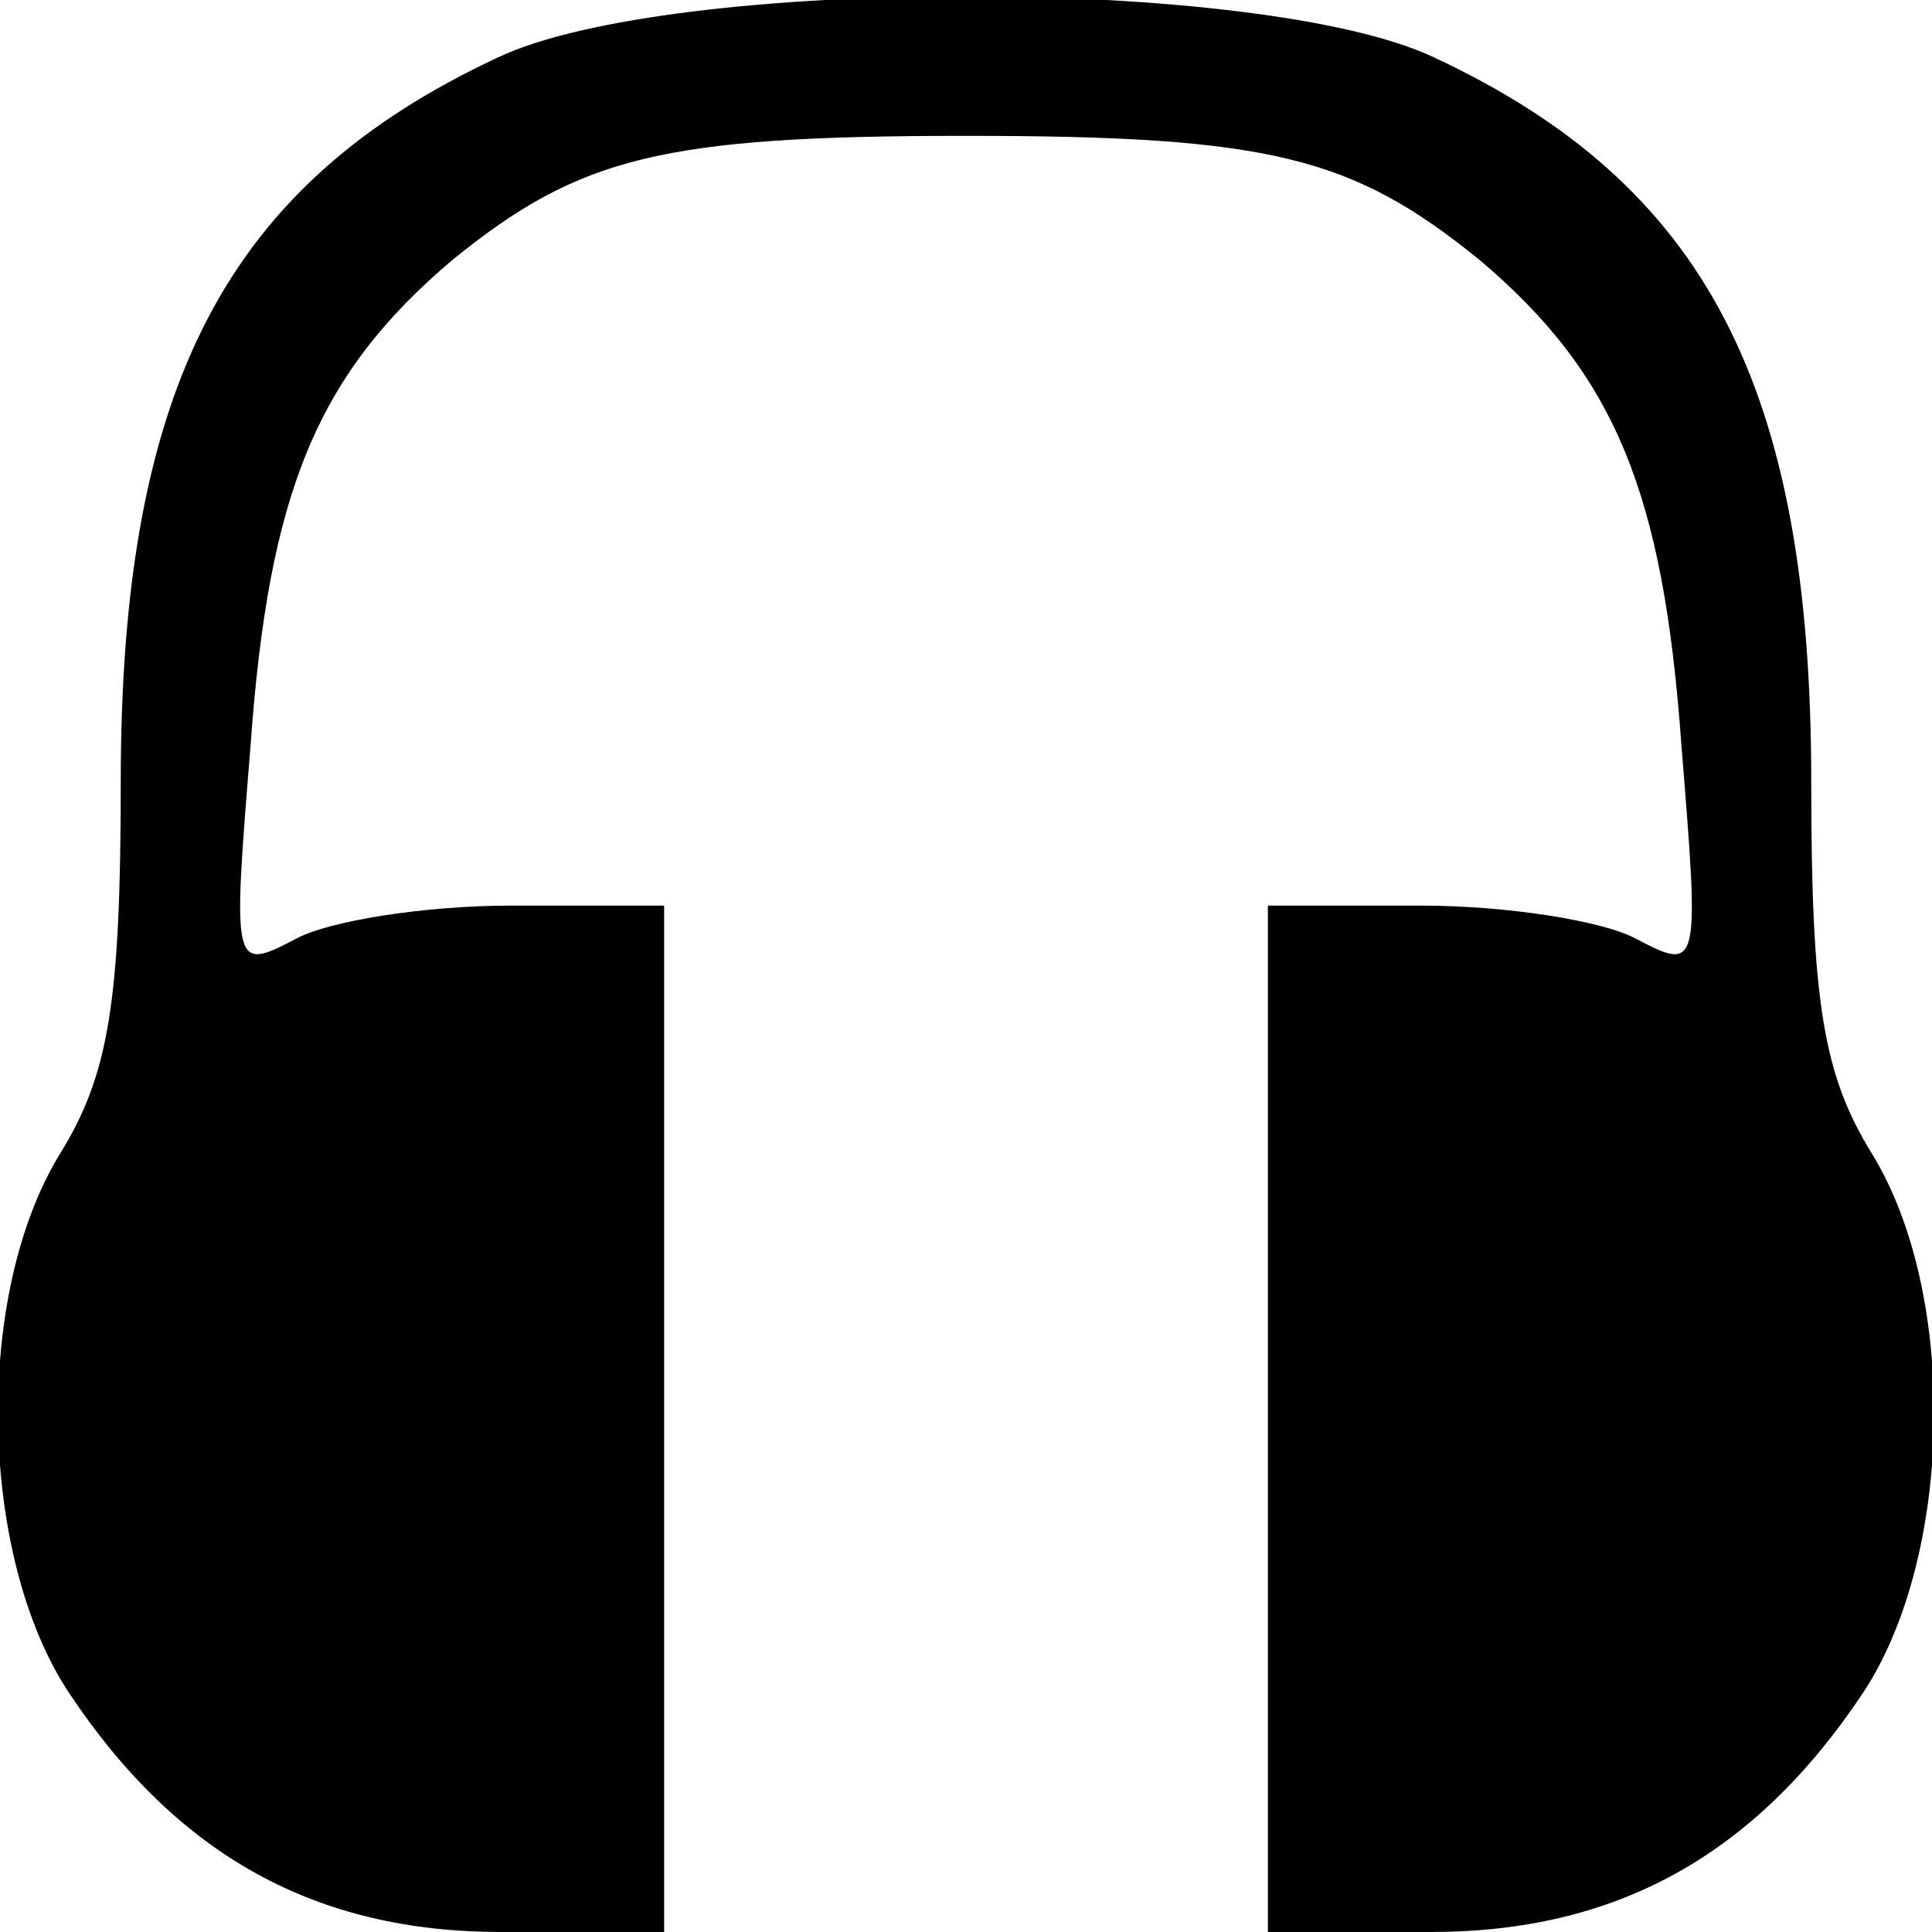<?xml version="1.0" standalone="no"?>
<!DOCTYPE svg PUBLIC "-//W3C//DTD SVG 20010904//EN"
 "http://www.w3.org/TR/2001/REC-SVG-20010904/DTD/svg10.dtd">
<svg version="1.0" xmlns="http://www.w3.org/2000/svg"
 width="64pt" height="64pt" viewBox="0 0 64 64"
 preserveAspectRatio="xMidYMid meet">
<g transform="translate(0,64) scale(0.1,-0.1)"
fill="#000000" stroke="none">
<path d="M165 621 c-90 -42 -125 -109 -125 -240 0 -73 -4 -97 -20 -123 -29
-47 -27 -134 3 -179 36 -54 82 -79 143 -79 l54 0 0 170 0 170 -51 0 c-28 0
-60 -5 -71 -11 -21 -11 -21 -10 -15 64 6 84 22 123 67 161 42 34 69 41 170 41
101 0 128 -7 170 -41 45 -38 61 -77 67 -161 6 -74 6 -75 -15 -64 -11 6 -43 11
-71 11 l-51 0 0 -170 0 -170 54 0 c61 0 107 25 143 79 30 45 32 132 3 179 -16
26 -20 50 -20 123 0 131 -35 198 -125 240 -57 27 -253 27 -310 0z"/>
</g>
</svg>
